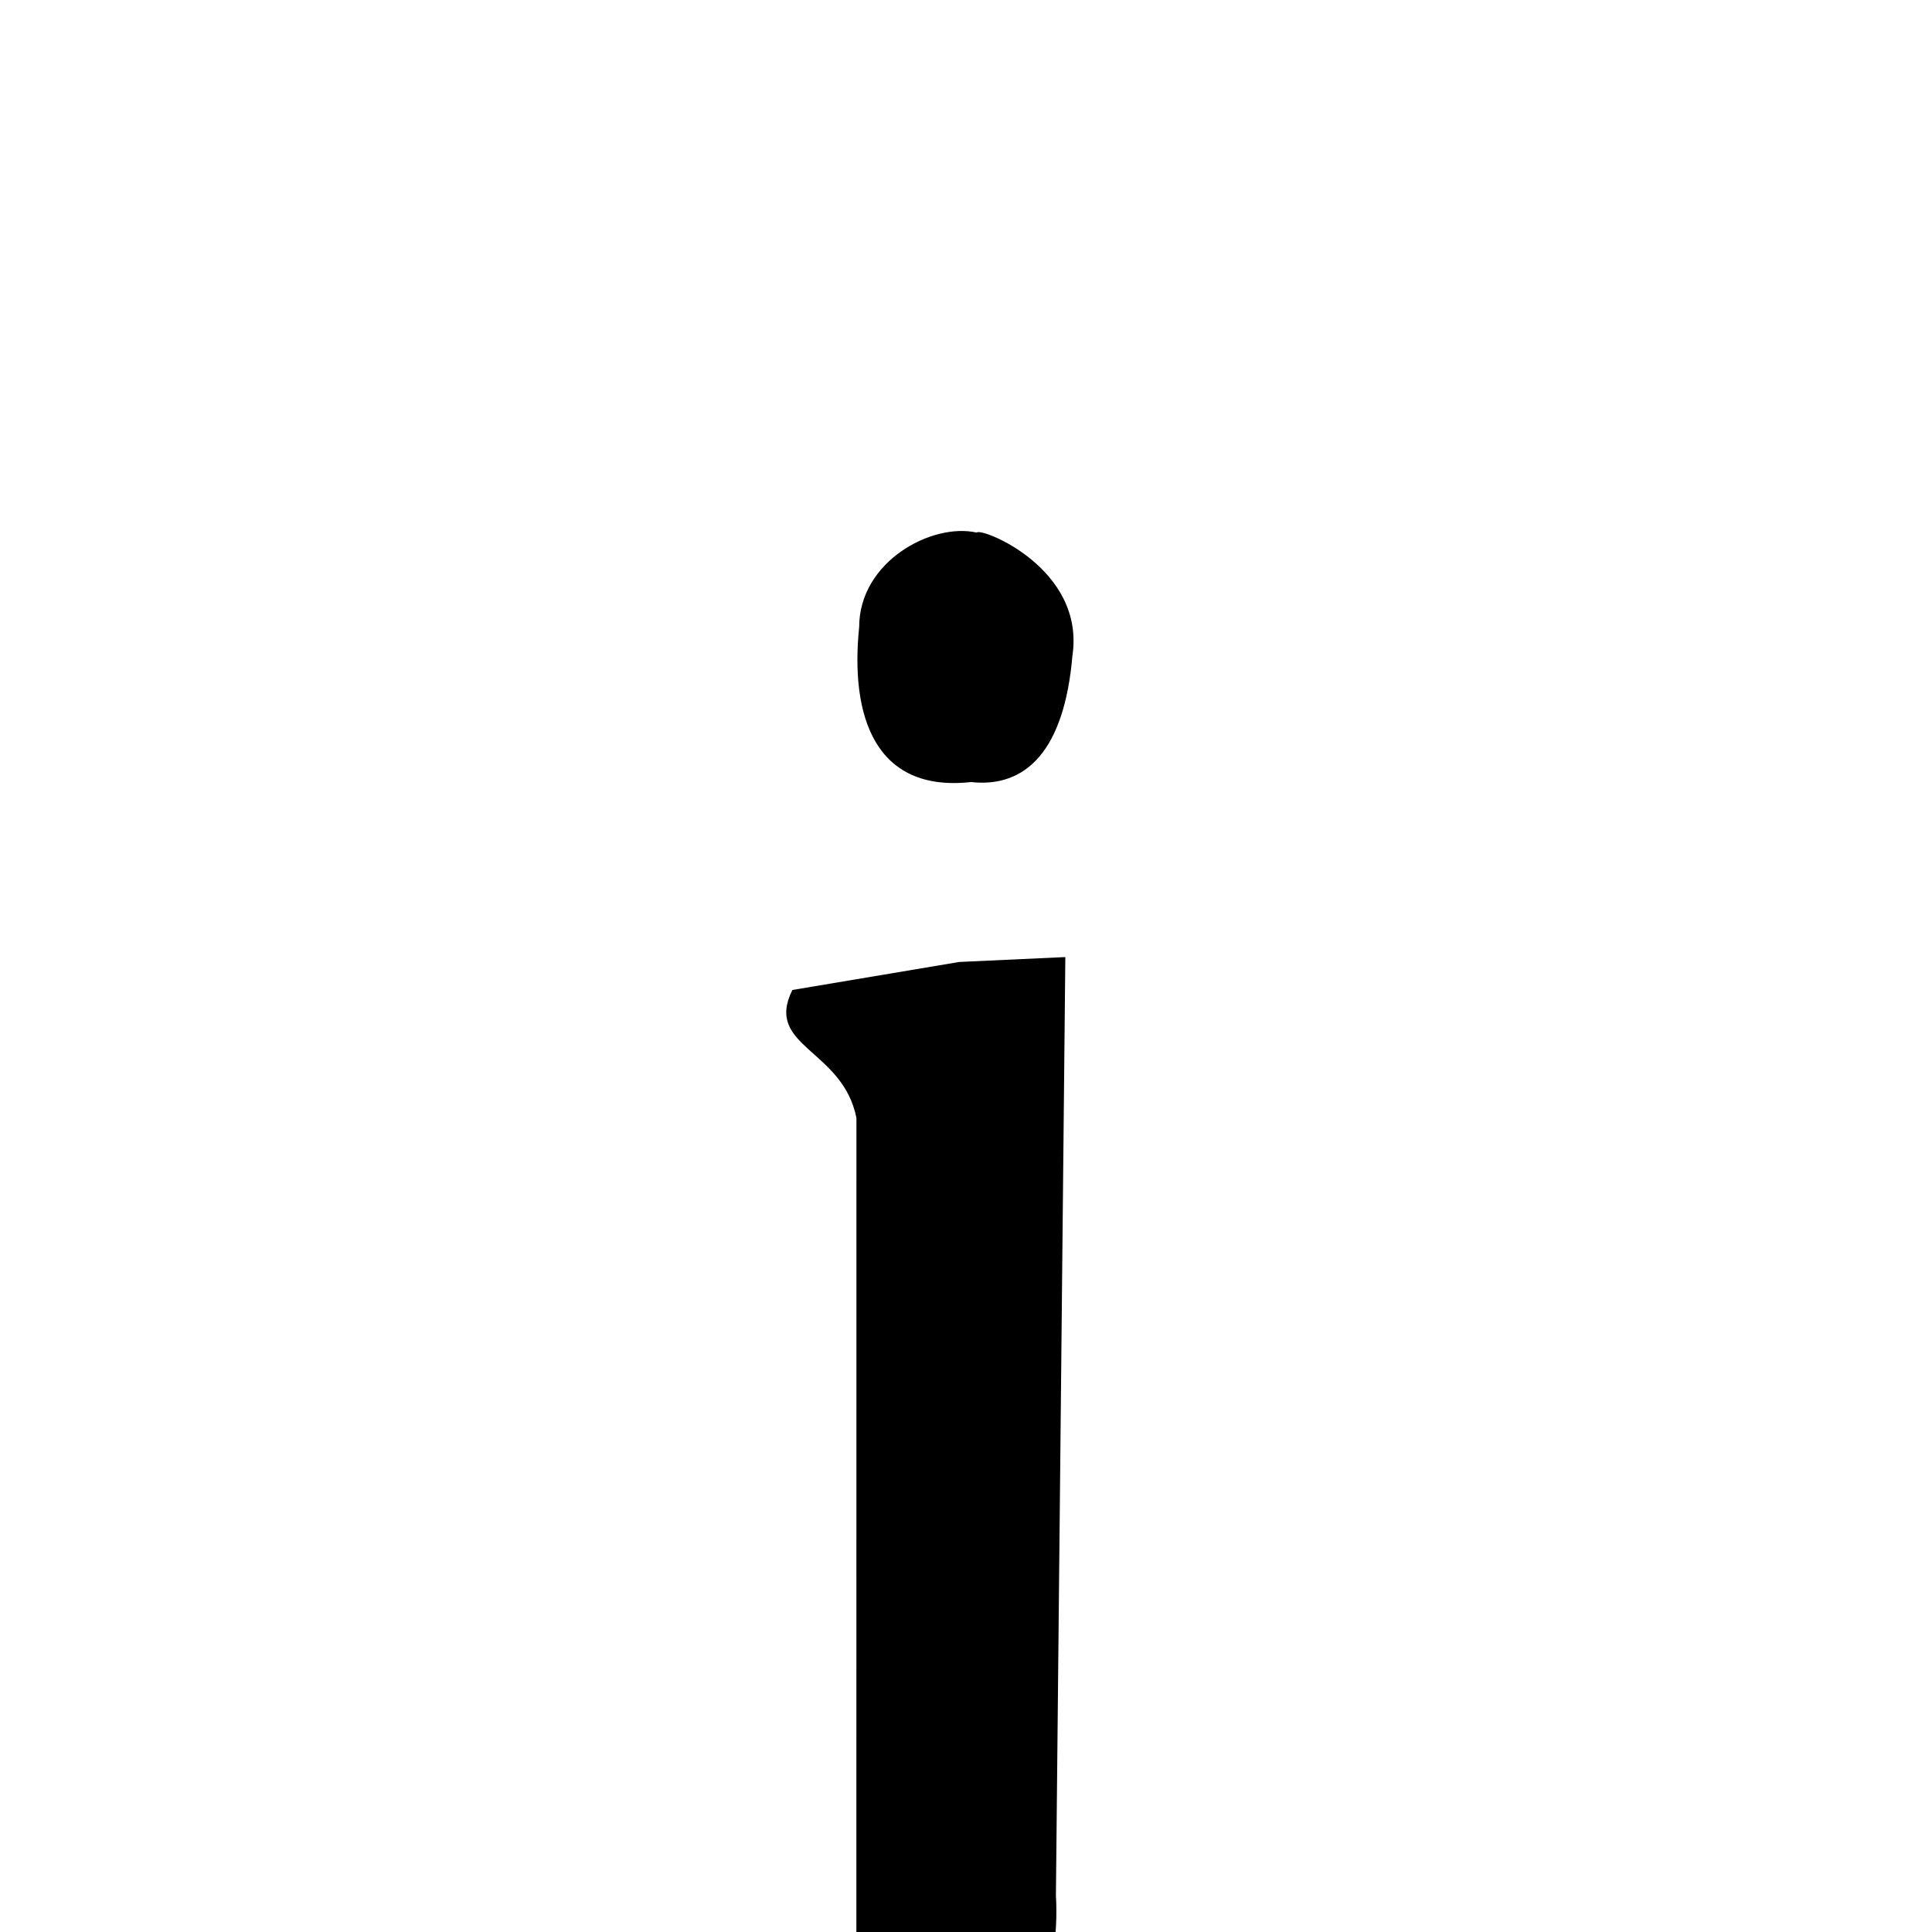 <svg xmlns="http://www.w3.org/2000/svg" xmlns:xlink="http://www.w3.org/1999/xlink" width="50px" height="50px" style="-ms-transform: rotate(360deg); -webkit-transform: rotate(360deg); transform: rotate(360deg);" preserveAspectRatio="xMidYMid meet" viewBox="0 0 24 24"><path d="M 12.133 6.616 C 12.184 6.547 13.484 7.057 13.322 8.146 C 13.221 9.323 12.746 9.79 12.061 9.715 C 10.87 9.846 10.559 8.898 10.673 7.788 C 10.674 6.974 11.577 6.49 12.133 6.616 M 11.915 11.95 L 13.234 11.889 L 13.117 23.547 C 13.237 25.55 11.44 28.326 10.233 28.443 C 9.501 28.417 8.836 28.132 8.768 27.832 L 9.281 26.961 C 9.446 27.139 9.651 27.574 9.901 27.37 C 10.282 27.06 10.369 25.935 10.638 24.794 L 10.639 13.888 C 10.469 13.029 9.491 13.007 9.843 12.298 L 9.843 12.298 L 11.915 11.95 " stroke-width="1.0" fill="rgb(0, 0, 0)" opacity="1.0"></path></svg>
